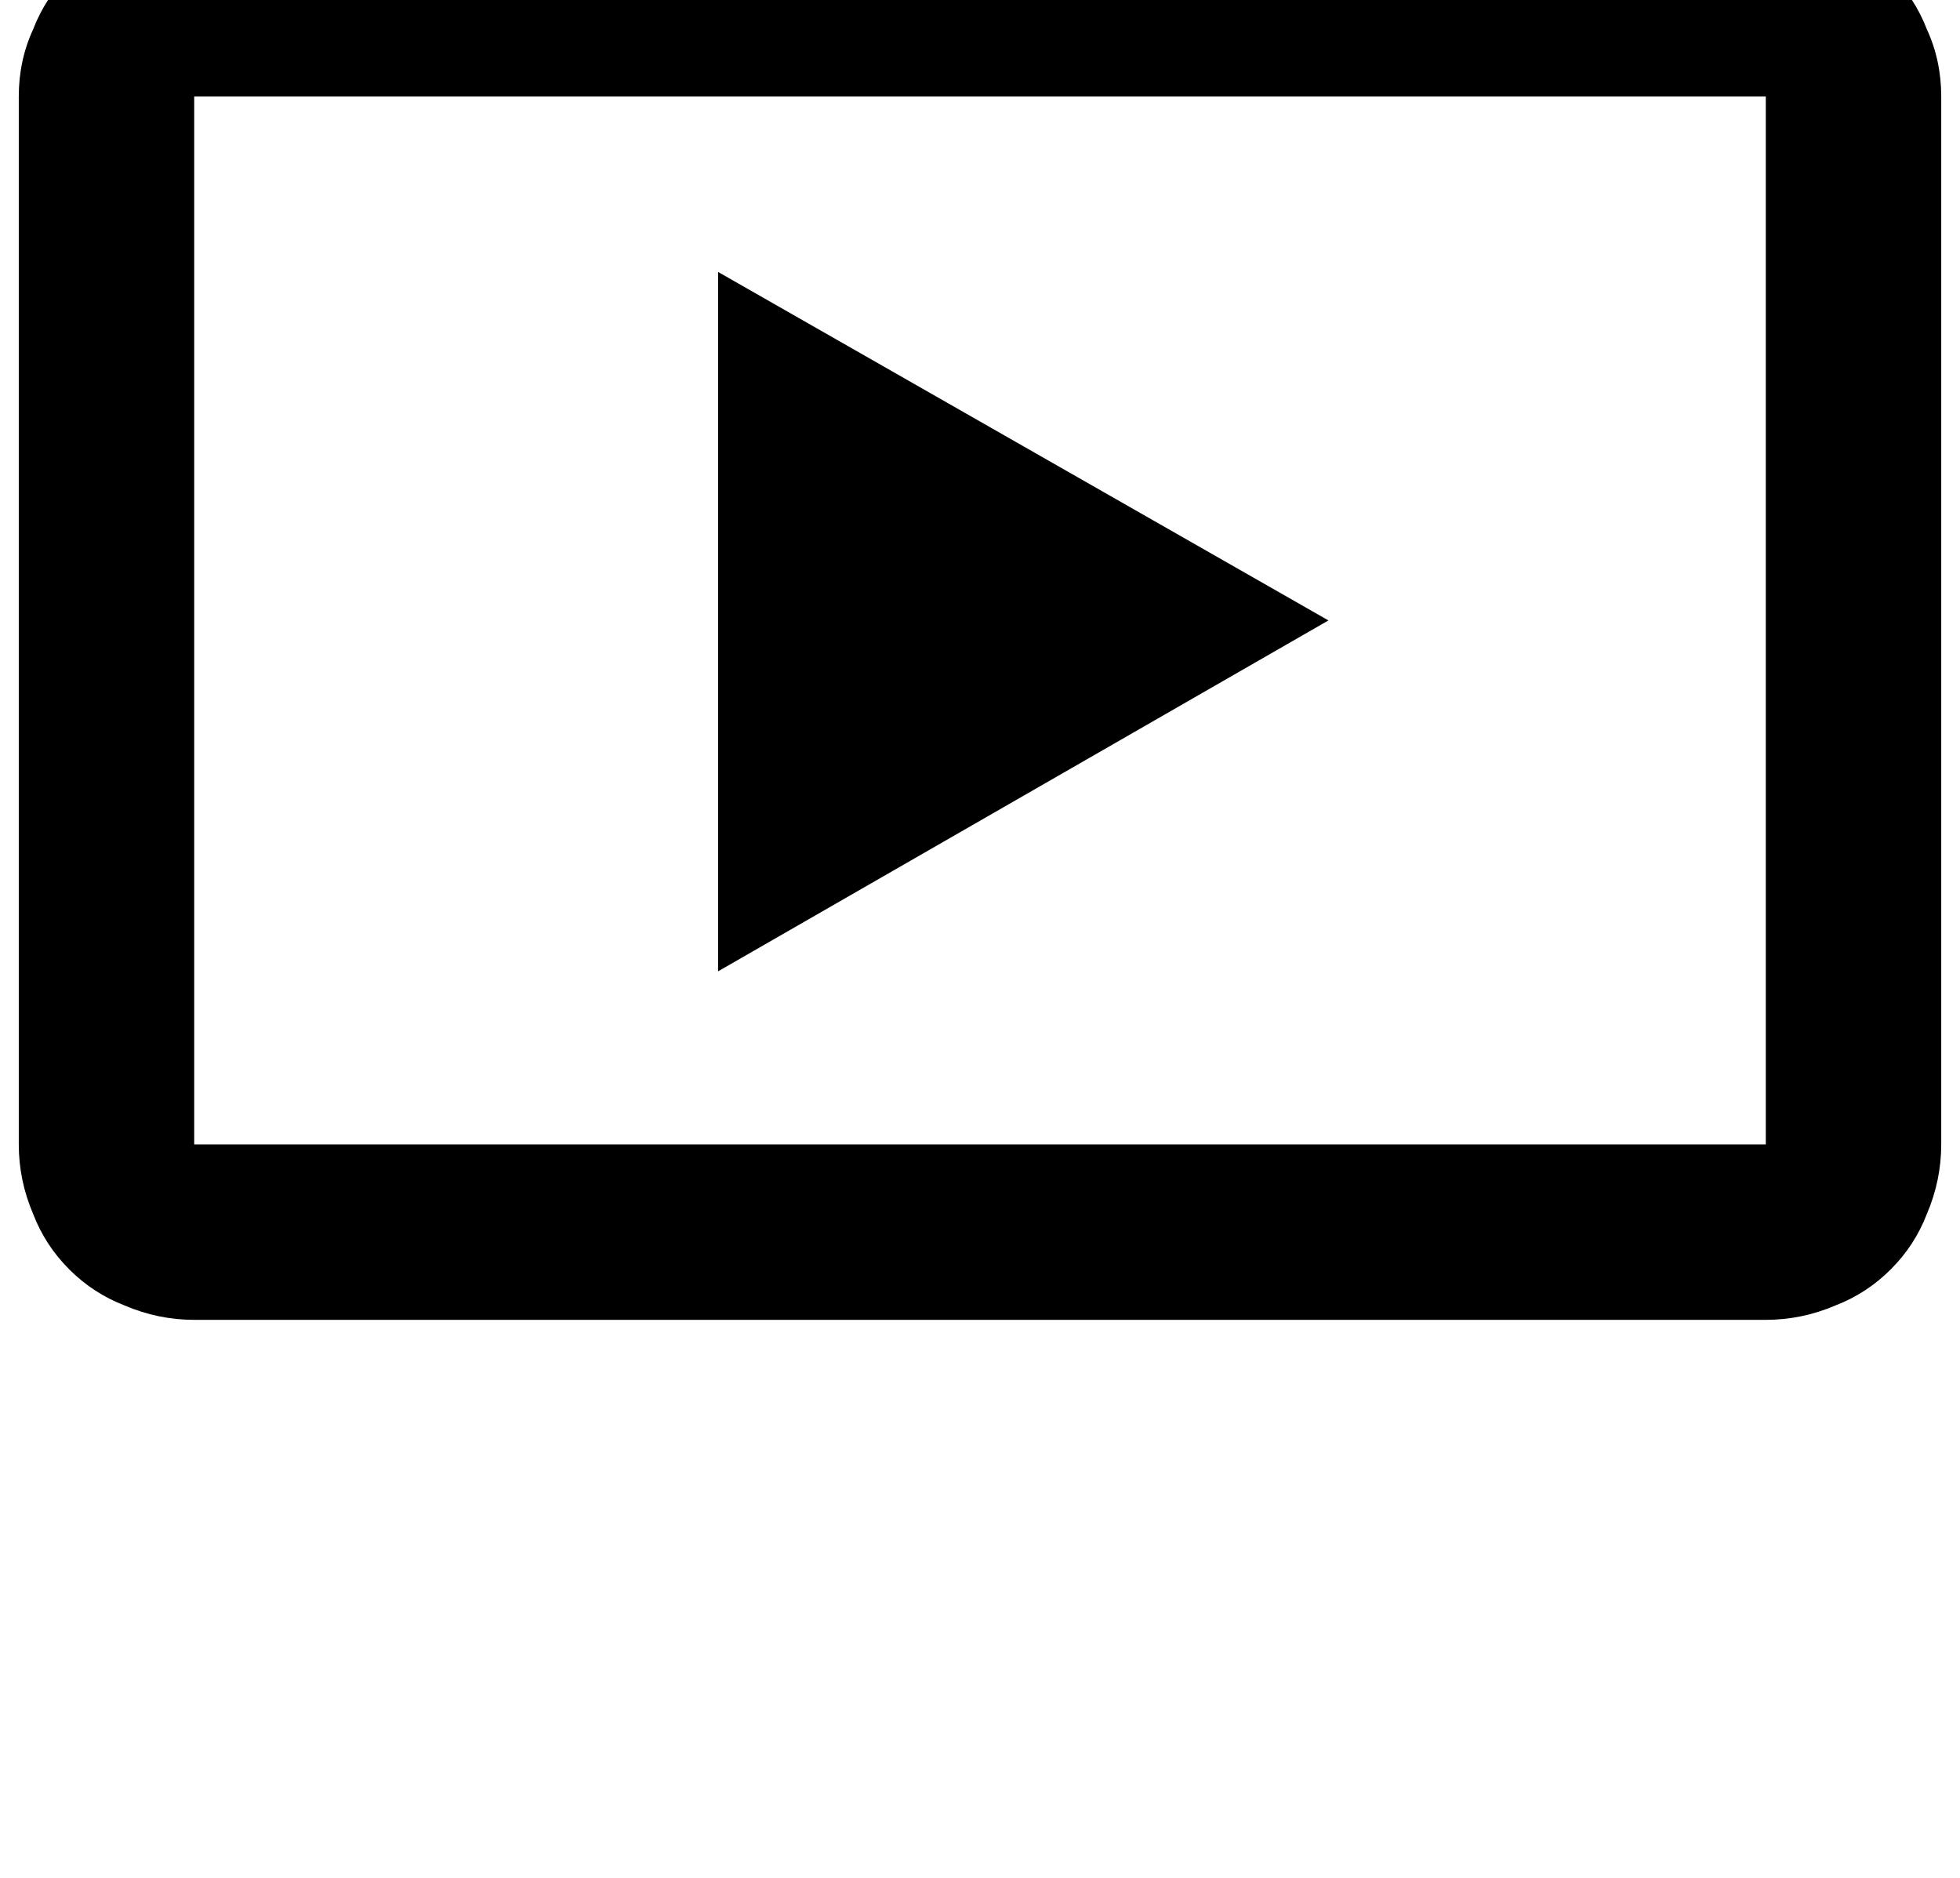 <?xml version="1.0" standalone="no"?>
<!DOCTYPE svg PUBLIC "-//W3C//DTD SVG 1.1//EN" "http://www.w3.org/Graphics/SVG/1.1/DTD/svg11.dtd" >
<svg xmlns="http://www.w3.org/2000/svg" xmlns:xlink="http://www.w3.org/1999/xlink" version="1.1" viewBox="-10 0 1044 1000">
   <path fill="currentColor"
d="M697.6 330.42l-325.119 186.88v-372.479zM930.56 51.38h-837.119v558.08h837.119v-558.08zM930.56 -42.06q19.2 0 37.12 7.68q16.641 7.68 29.44 20.48q12.8 12.801 19.2 29.44q7.68 16.64 7.68 35.84v558.08
q0 19.2 -7.68 37.12q-6.4 16.64 -19.2 29.439q-12.8 12.801 -29.44 19.2q-17.92 7.681 -37.12 7.681h-837.119q-19.2 0 -37.12 -7.681q-16.641 -6.399 -29.44 -19.2q-12.8 -12.8 -19.2 -29.439
q-7.68 -17.92 -7.68 -37.12v-558.08q0 -19.2 7.68 -35.84q6.4 -16.64 19.2 -29.44q12.8 -12.8 29.44 -20.48q17.92 -7.68 37.12 -7.68h353.279l-153.6 -152.32l33.28 -33.28l185.6 185.601l185.6 -185.601
l33.28 33.28l-153.6 152.32h353.279z" />
</svg>
